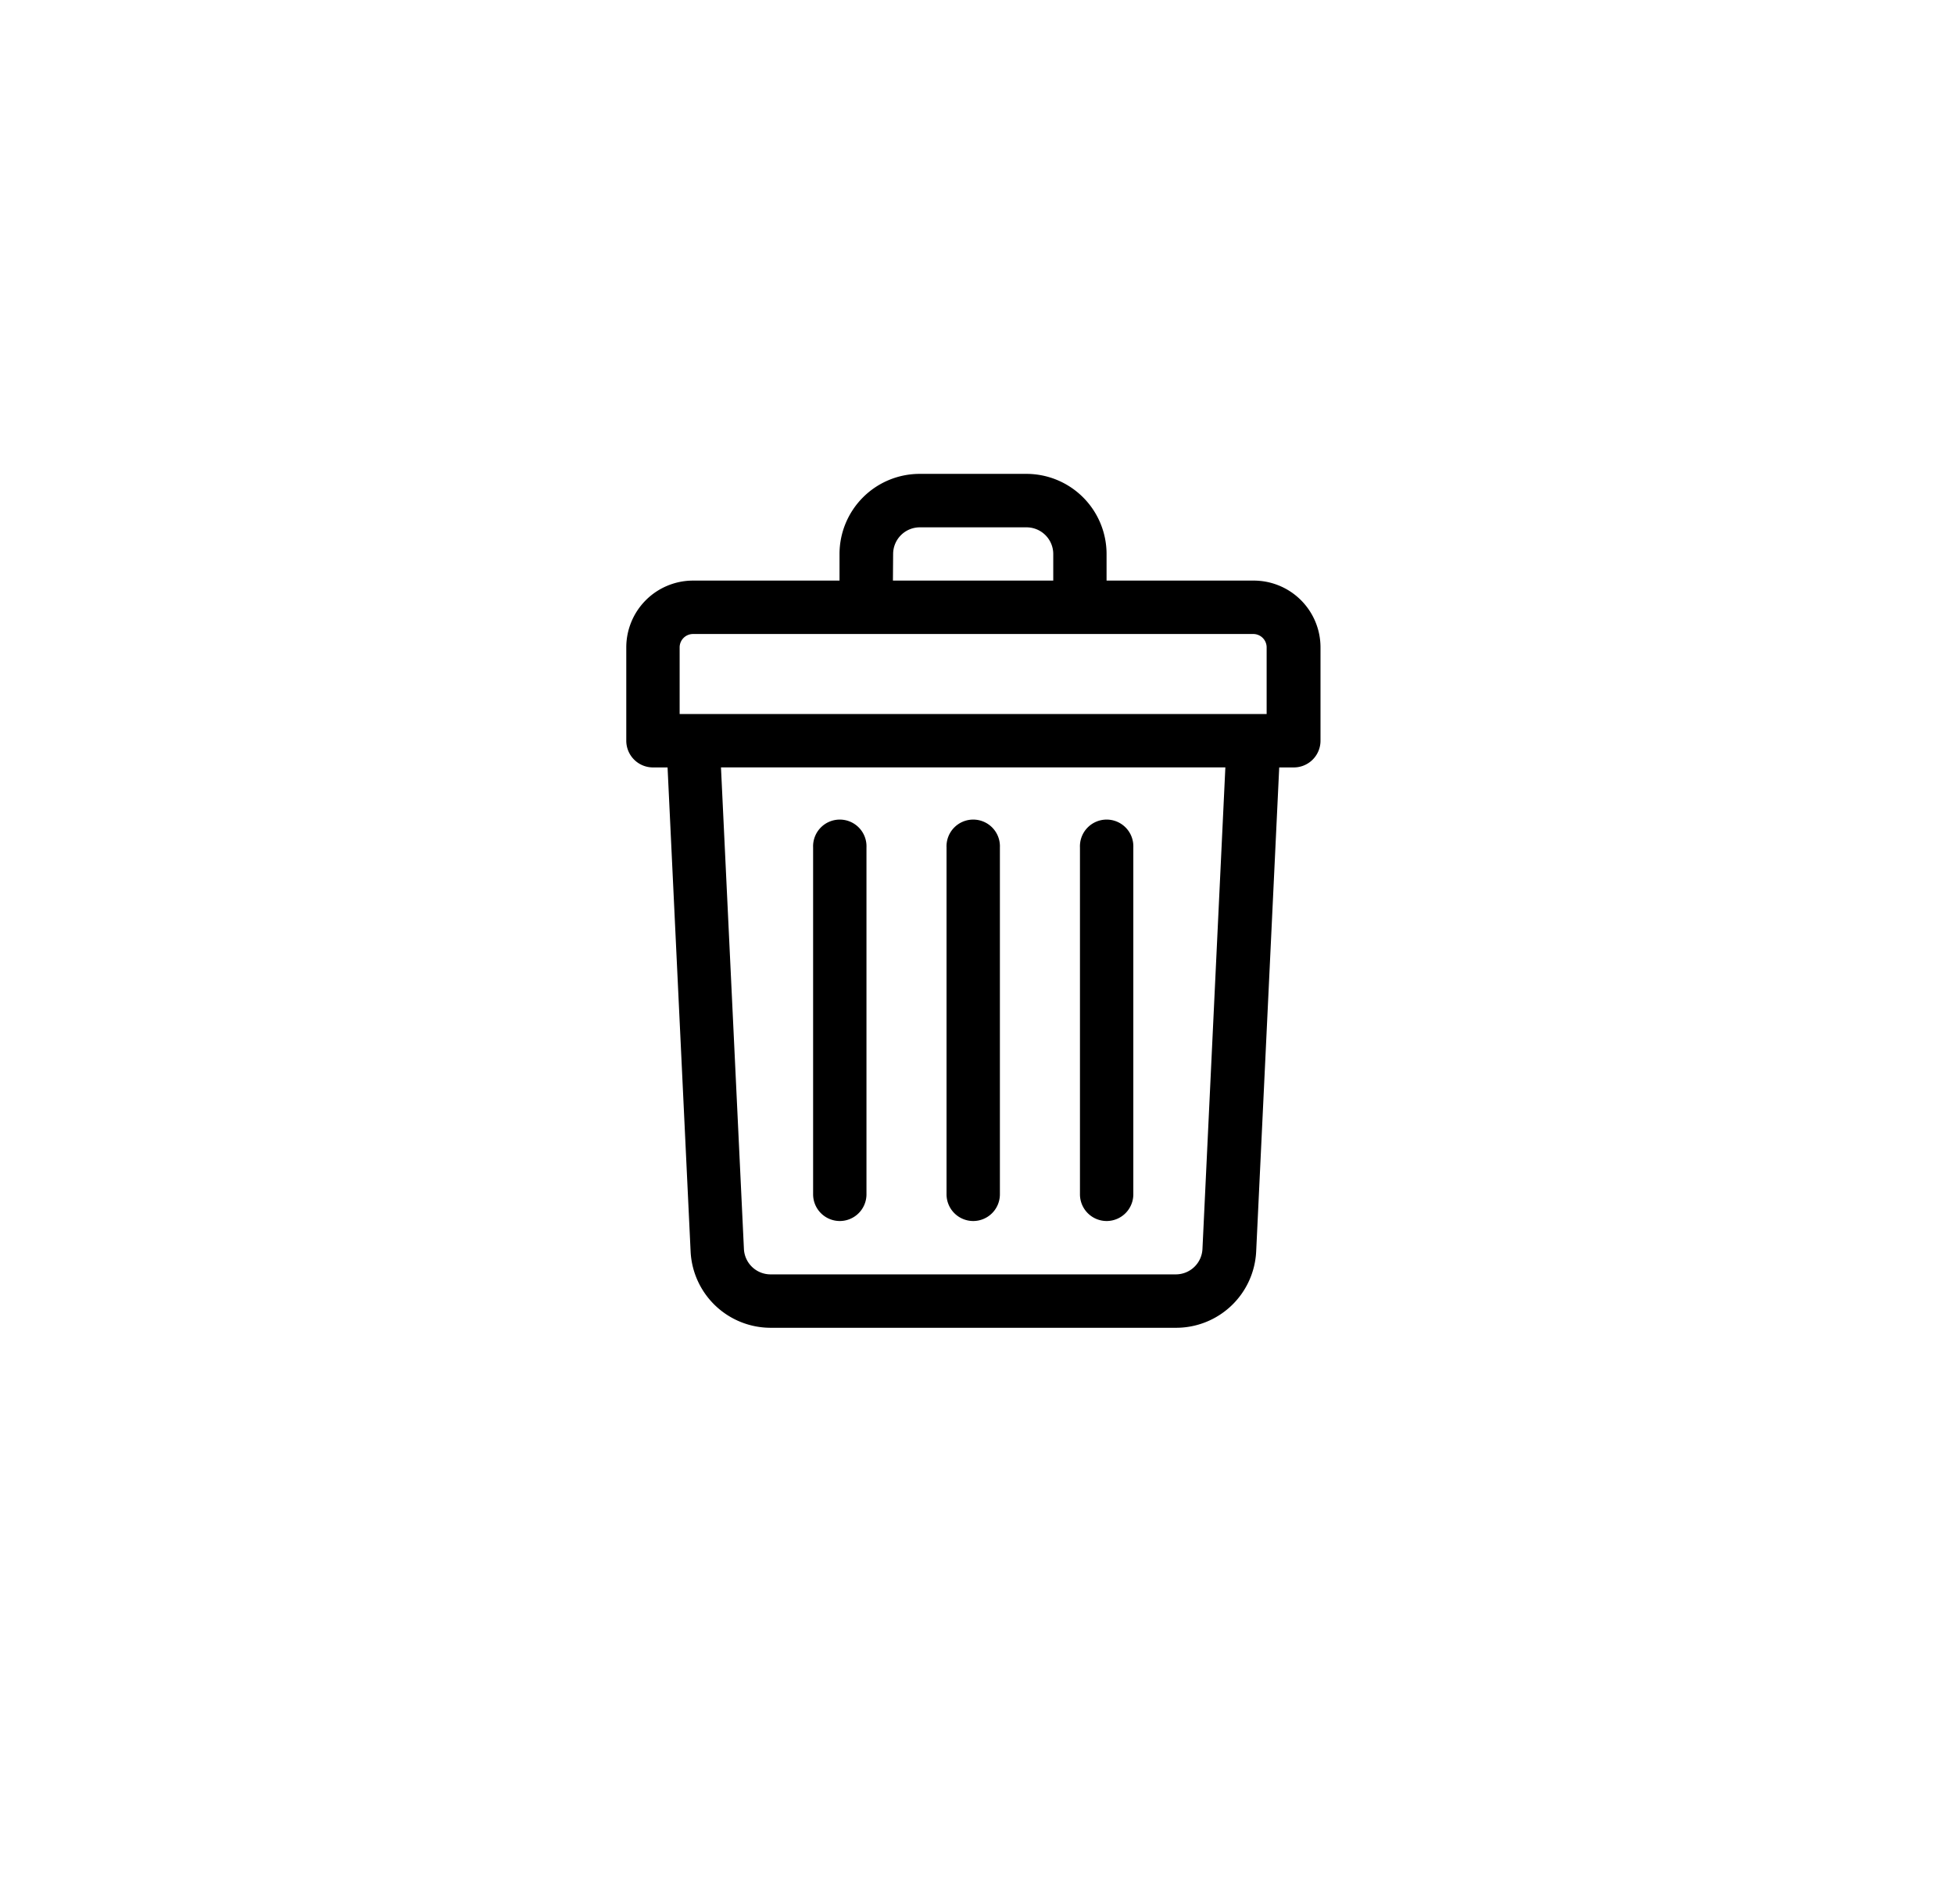 <svg xmlns="http://www.w3.org/2000/svg" xmlns:xlink="http://www.w3.org/1999/xlink" width="39" height="38" viewBox="0 0 39 38">
  <defs>
    <filter id="Tracé_405" x="0" y="0" width="39" height="38" filterUnits="userSpaceOnUse">
      <feOffset dy="1" input="SourceAlpha"/>
      <feGaussianBlur stdDeviation="1.5" result="blur"/>
      <feFlood flood-opacity="0.224"/>
      <feComposite operator="in" in2="blur"/>
      <feComposite in="SourceGraphic"/>
    </filter>
  </defs>
  <g id="Groupe_297" data-name="Groupe 297" transform="translate(-8201.5 -2014.5)">
    <g id="Groupe_296" data-name="Groupe 296">
      <g transform="matrix(1, 0, 0, 1, 8201.5, 2014.5)" filter="url(#Tracé_405)">
        <path id="Tracé_405-2" data-name="Tracé 405" d="M8,0H22a8,8,0,0,1,8,8V21a8,8,0,0,1-8,8H8a8,8,0,0,1-8-8V8A8,8,0,0,1,8,0Z" transform="translate(4.5 3.5)" fill="#fff"/>
      </g>
      <g id="trash_1_" data-name="trash (1)" transform="translate(8166 2023.958)">
        <path id="Tracé_329" data-name="Tracé 329" d="M60.515,2.13H57.586V1.6a1.6,1.6,0,0,0-1.6-1.6h-2.13a1.6,1.6,0,0,0-1.6,1.6V2.13H49.331A1.333,1.333,0,0,0,48,3.462V5.326a.533.533,0,0,0,.533.533h.291l.46,9.662a1.6,1.6,0,0,0,1.6,1.522h8.088a1.6,1.6,0,0,0,1.6-1.522l.46-9.662h.291a.533.533,0,0,0,.533-.533V3.462A1.333,1.333,0,0,0,60.515,2.13ZM53.326,1.6a.533.533,0,0,1,.533-.533h2.13a.533.533,0,0,1,.533.533V2.13h-3.2ZM49.065,3.462a.267.267,0,0,1,.266-.266H60.515a.267.267,0,0,1,.266.266V4.793H49.065ZM59.5,15.47a.532.532,0,0,1-.532.507H50.88a.532.532,0,0,1-.532-.507L49.89,5.858H59.957Z"/>
        <path id="Tracé_330" data-name="Tracé 330" d="M240.533,215.989a.533.533,0,0,0,.533-.533v-6.923a.533.533,0,1,0-1.065,0v6.923A.533.533,0,0,0,240.533,215.989Z" transform="translate(-185.609 -201.077)"/>
        <path id="Tracé_331" data-name="Tracé 331" d="M320.533,215.989a.533.533,0,0,0,.533-.533v-6.923a.533.533,0,1,0-1.065,0v6.923A.533.533,0,0,0,320.533,215.989Z" transform="translate(-262.946 -201.077)"/>
        <path id="Tracé_332" data-name="Tracé 332" d="M160.533,215.989a.533.533,0,0,0,.533-.533v-6.923a.533.533,0,1,0-1.065,0v6.923A.533.533,0,0,0,160.533,215.989Z" transform="translate(-108.272 -201.077)"/>
      </g>
    </g>
  </g>
</svg>
